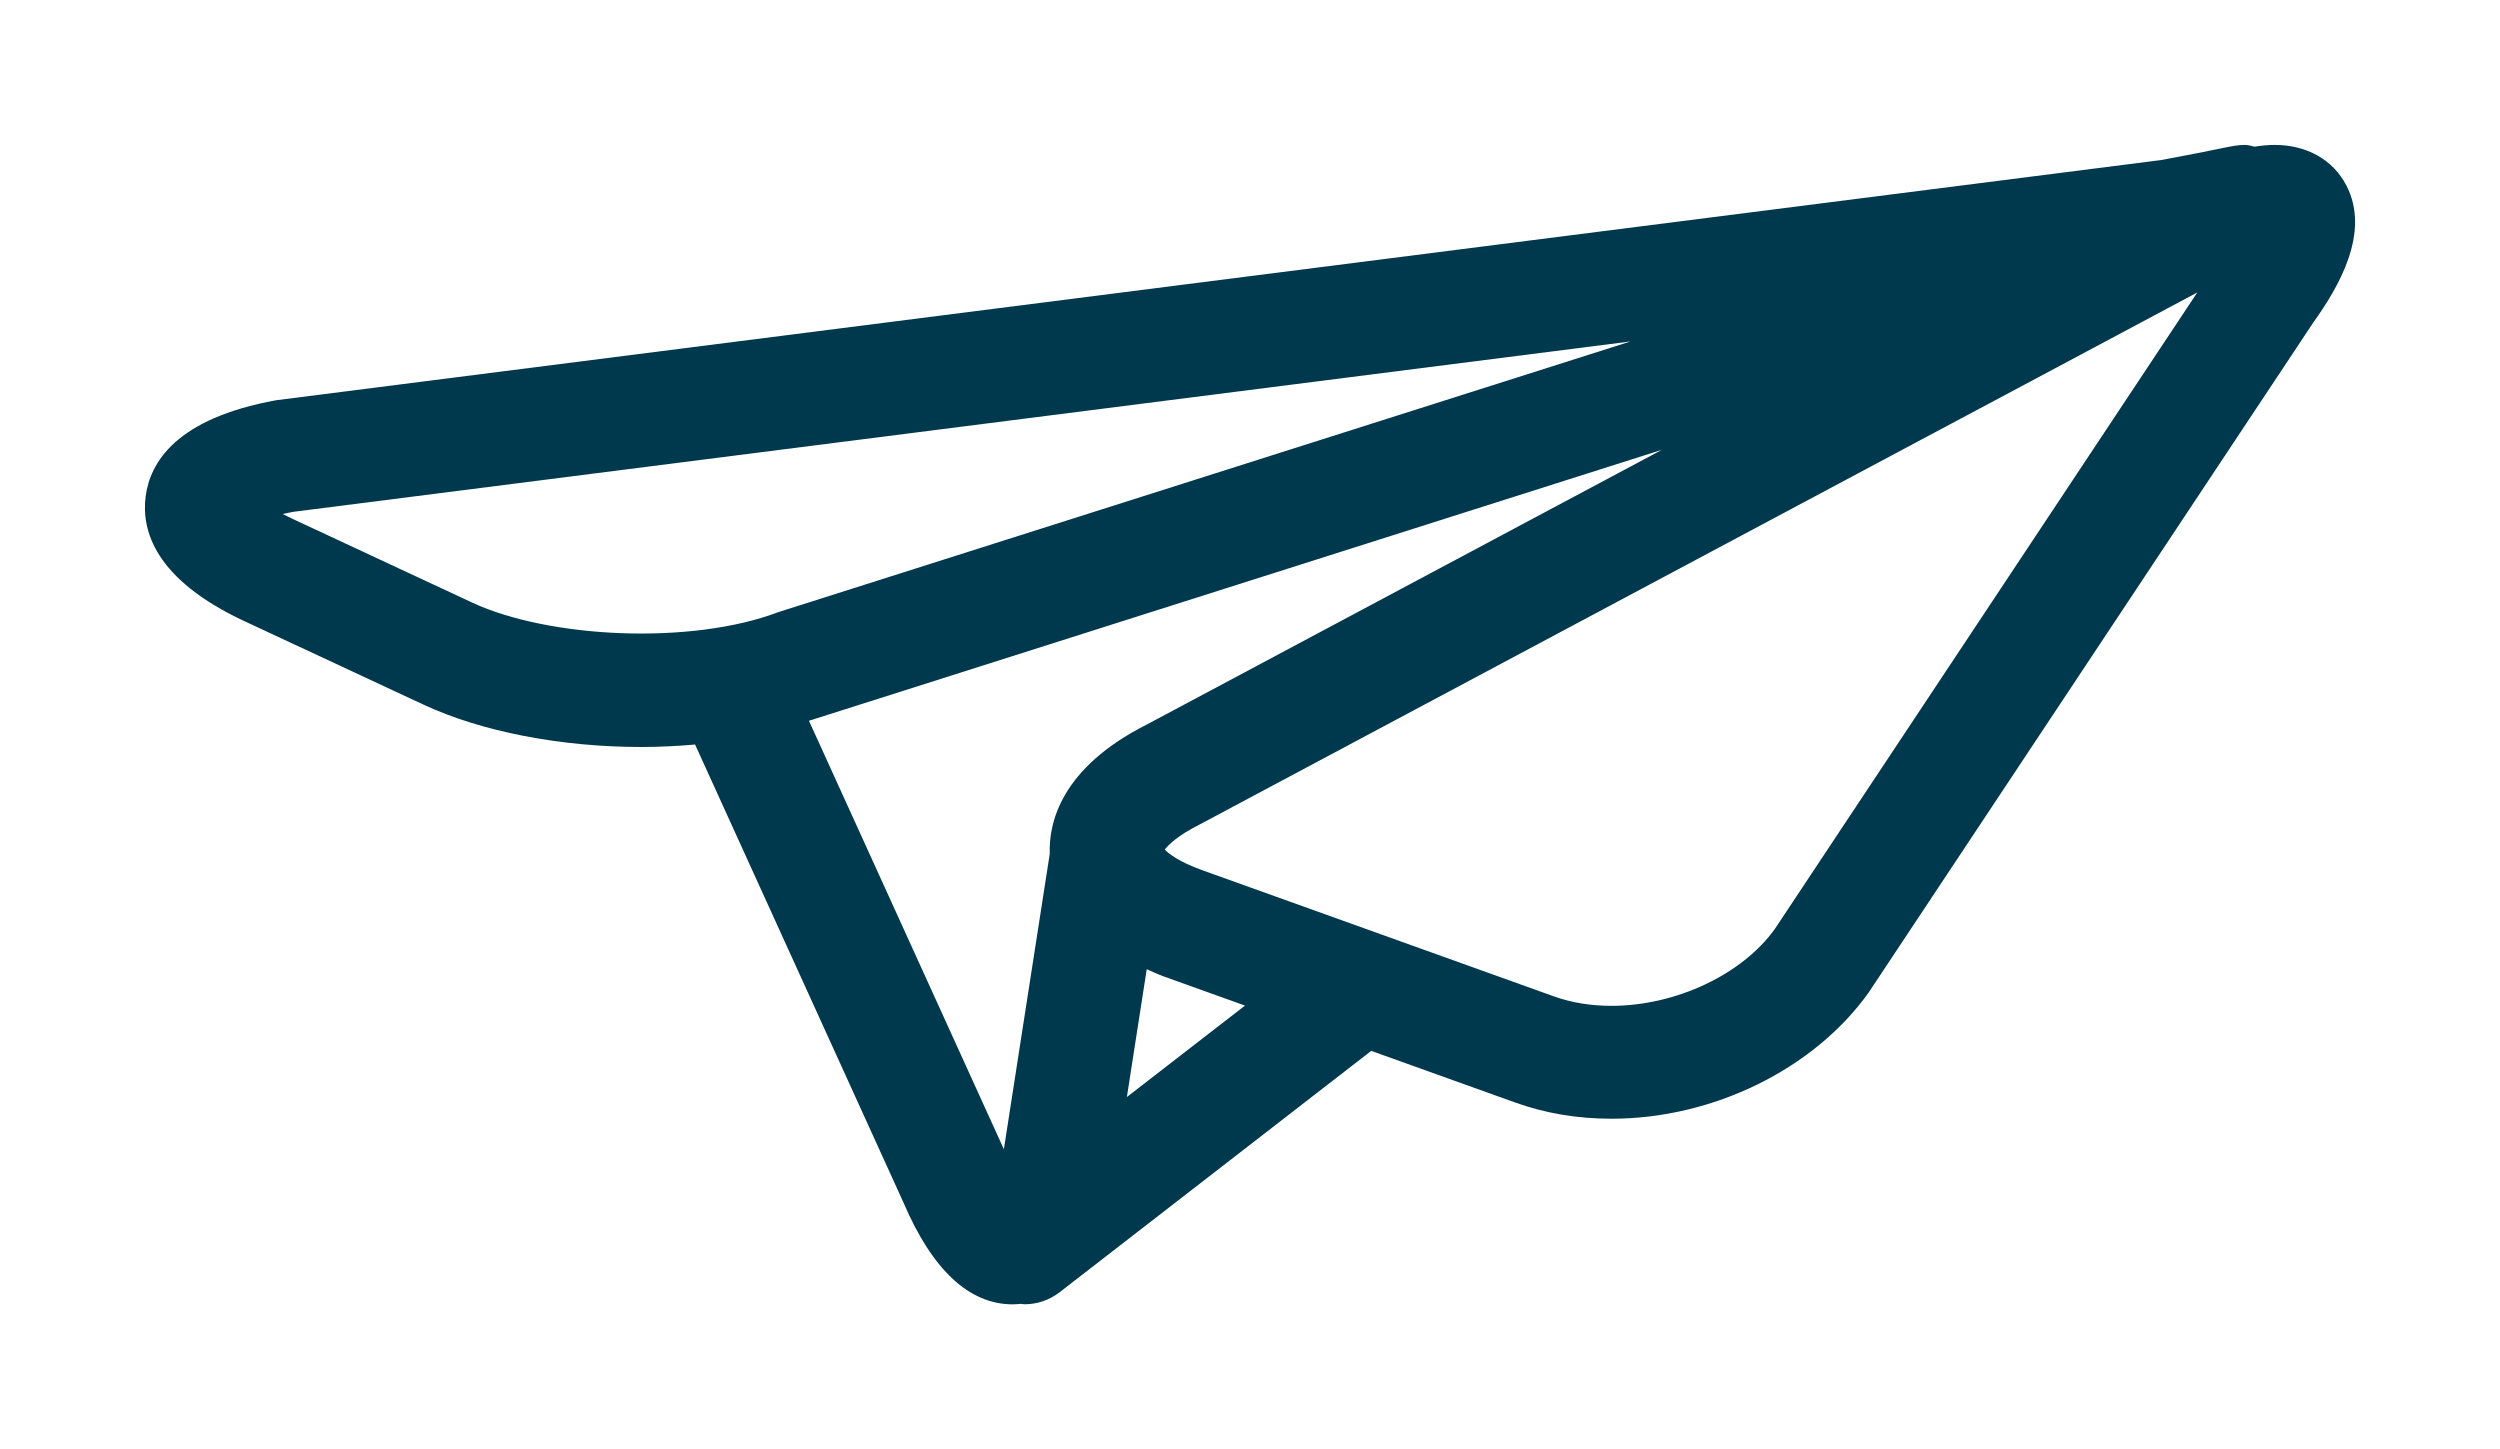 <svg width="69" height="40" viewBox="0 0 69 40" fill="none" xmlns="http://www.w3.org/2000/svg">
<g filter="url(#filter0_d_19_68)">
<path d="M7.624 7.046L59.643 0.418C60.366 0.286 60.887 0.18 61.217 0.112C61.654 0.024 61.77 0 61.963 0C62.056 0 62.14 0.031 62.229 0.048C62.422 0.017 62.605 0 62.779 0C63.669 0 64.391 0.408 64.76 1.119C65.436 2.421 64.542 3.932 63.841 4.91L51.572 23.398C50.061 25.511 47.276 26.877 44.475 26.877H44.474C43.54 26.877 42.648 26.727 41.824 26.431L37.846 25.004L29.241 31.669C28.954 31.89 28.615 31.998 28.279 31.998C28.243 31.998 28.209 31.989 28.173 31.986C28.099 31.993 28.024 32 27.951 32C26.75 32 25.735 31.053 24.942 29.204L19.184 16.549C18.701 16.591 18.208 16.617 17.698 16.617C15.476 16.617 13.285 16.192 11.689 15.448L6.748 13.145C4.274 11.993 3.898 10.637 4.02 9.702C4.142 8.767 4.851 7.551 7.624 7.046ZM42.887 23.5C43.371 23.673 43.905 23.761 44.475 23.761C46.265 23.761 48.091 22.889 48.987 21.637L60.645 4.072L33.1 18.761C32.494 19.067 32.243 19.323 32.147 19.449C32.257 19.563 32.539 19.786 33.177 20.016L42.887 23.5ZM32.115 22.948C31.943 22.886 31.804 22.816 31.65 22.75L31.102 26.278L34.362 23.754L32.115 22.948ZM27.707 27.719L28.973 19.566C28.943 18.72 29.273 17.197 31.652 15.997L45.873 8.413L22.523 15.831C22.462 15.854 22.389 15.871 22.327 15.893L27.707 27.719ZM8.079 10.323L13.02 12.626C15.159 13.623 19.085 13.806 21.484 12.894L45.002 5.424L8.106 10.125C7.996 10.146 7.894 10.165 7.801 10.187C7.885 10.231 7.978 10.275 8.079 10.323Z" fill="#00384E"/>
</g>
<defs>
<filter id="filter0_d_19_68" x="0" y="0" width="69" height="40" filterUnits="userSpaceOnUse" color-interpolation-filters="sRGB">
<feFlood flood-opacity="0" result="BackgroundImageFix"/>
<feColorMatrix in="SourceAlpha" type="matrix" values="0 0 0 0 0 0 0 0 0 0 0 0 0 0 0 0 0 0 127 0" result="hardAlpha"/>
<feOffset dy="4"/>
<feGaussianBlur stdDeviation="2"/>
<feComposite in2="hardAlpha" operator="out"/>
<feColorMatrix type="matrix" values="0 0 0 0 0 0 0 0 0 0 0 0 0 0 0 0 0 0 0.25 0"/>
<feBlend mode="normal" in2="BackgroundImageFix" result="effect1_dropShadow_19_68"/>
<feBlend mode="normal" in="SourceGraphic" in2="effect1_dropShadow_19_68" result="shape"/>
</filter>
</defs>
</svg>
